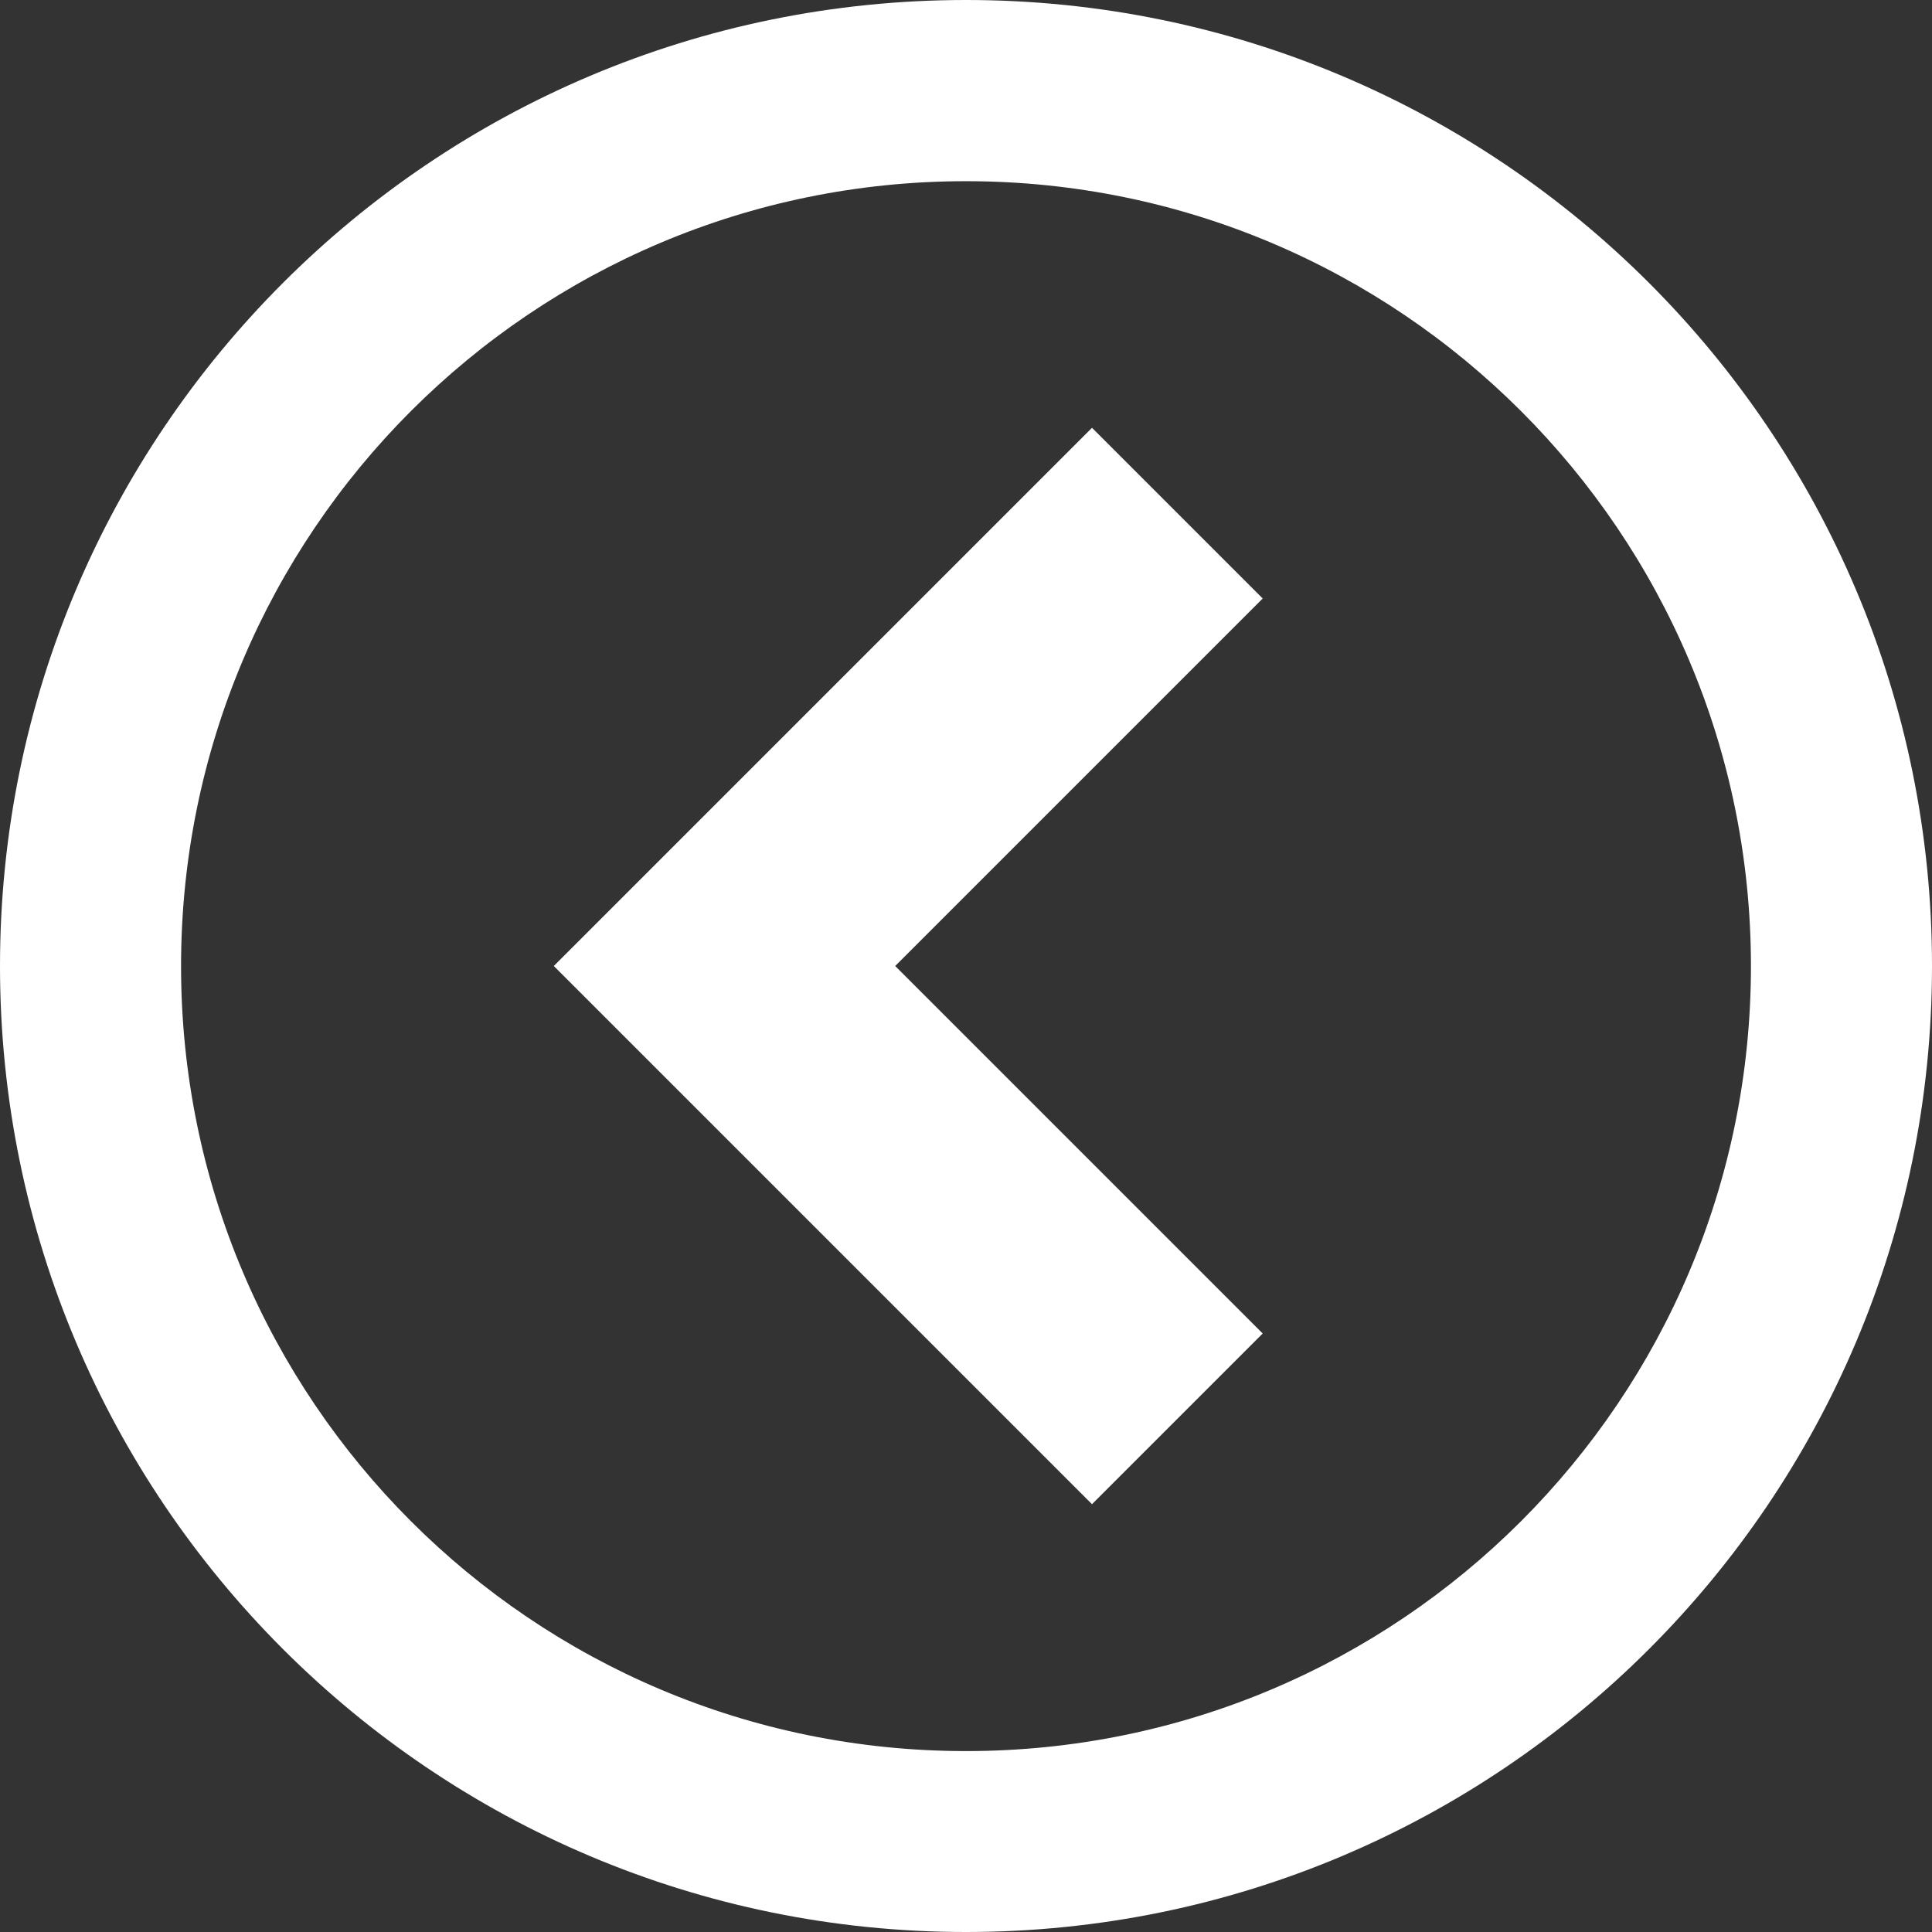 <?xml version="1.0" encoding="utf-8"?>
<!-- Generated by IcoMoon.io -->
<!DOCTYPE svg PUBLIC "-//W3C//DTD SVG 1.1//EN" "http://www.w3.org/Graphics/SVG/1.1/DTD/svg11.dtd">
<svg version="1.1" xmlns="http://www.w3.org/2000/svg" xmlns:xlink="http://www.w3.org/1999/xlink" width="22" height="22" viewBox="0 0 14 14">
<rect x="0" y="0" width="14" height="14" fill="#333333" stroke="none"/>
<path fill="#ffffff" d="M7 14c3.866 0 7-3.134 7-7s-3.134-7-7-7-7 3.134-7 7 3.134 7 7 7zM7 1.313c3.141 0 5.688 2.546 5.688 5.688s-2.546 5.688-5.688 5.688-5.688-2.546-5.688-5.688 2.546-5.688 5.688-5.688z"></path>
<path fill="#ffffff" d="M9.15 4.337l-1.237-1.237-3.9 3.9 3.9 3.9 1.237-1.237-2.663-2.663z"></path>
</svg>
